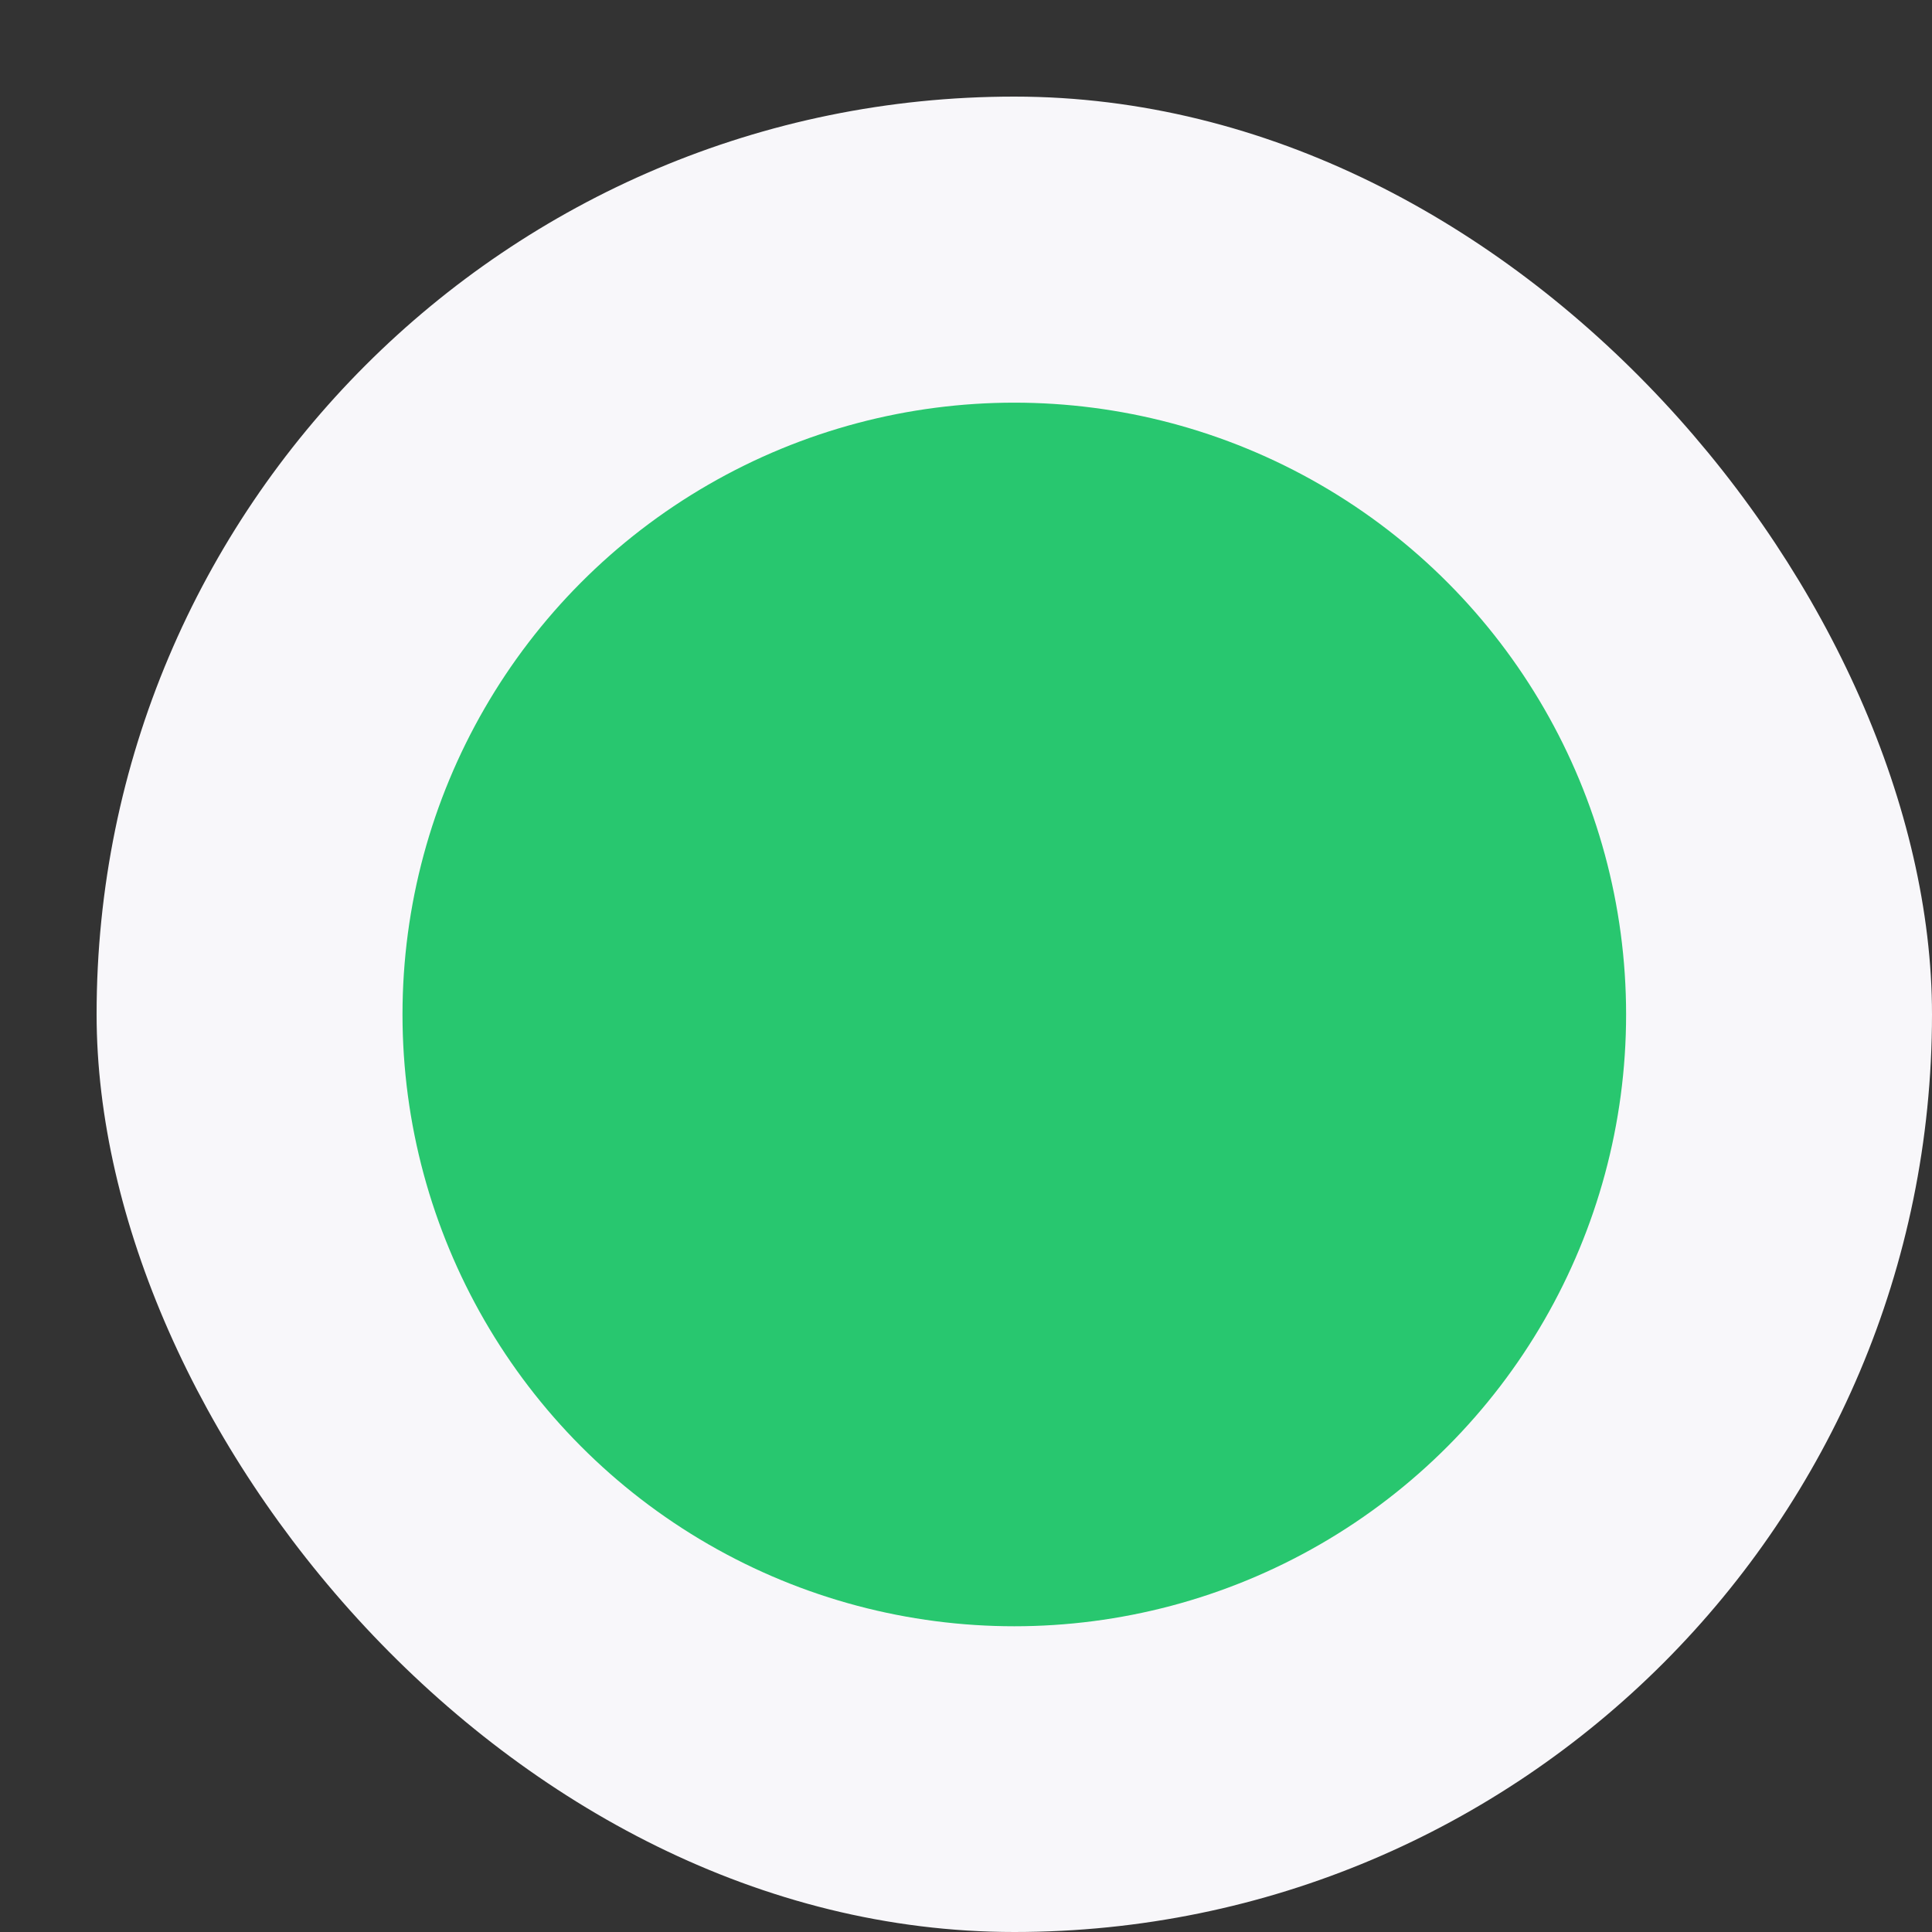 <svg width="12" height="12" viewBox="0 0 12 12" fill="none" xmlns="http://www.w3.org/2000/svg">
<rect x="0" y="0" width="12" height="12" fill="#333333" stroke="none"/>
<rect x="0.6" y="0.6" width="11.4" height="11.4" rx="5.7" fill="#F8F7FA"/>
<circle cx="6.3" cy="6.301" r="3.8" fill="#28C76F"/>
</svg>

